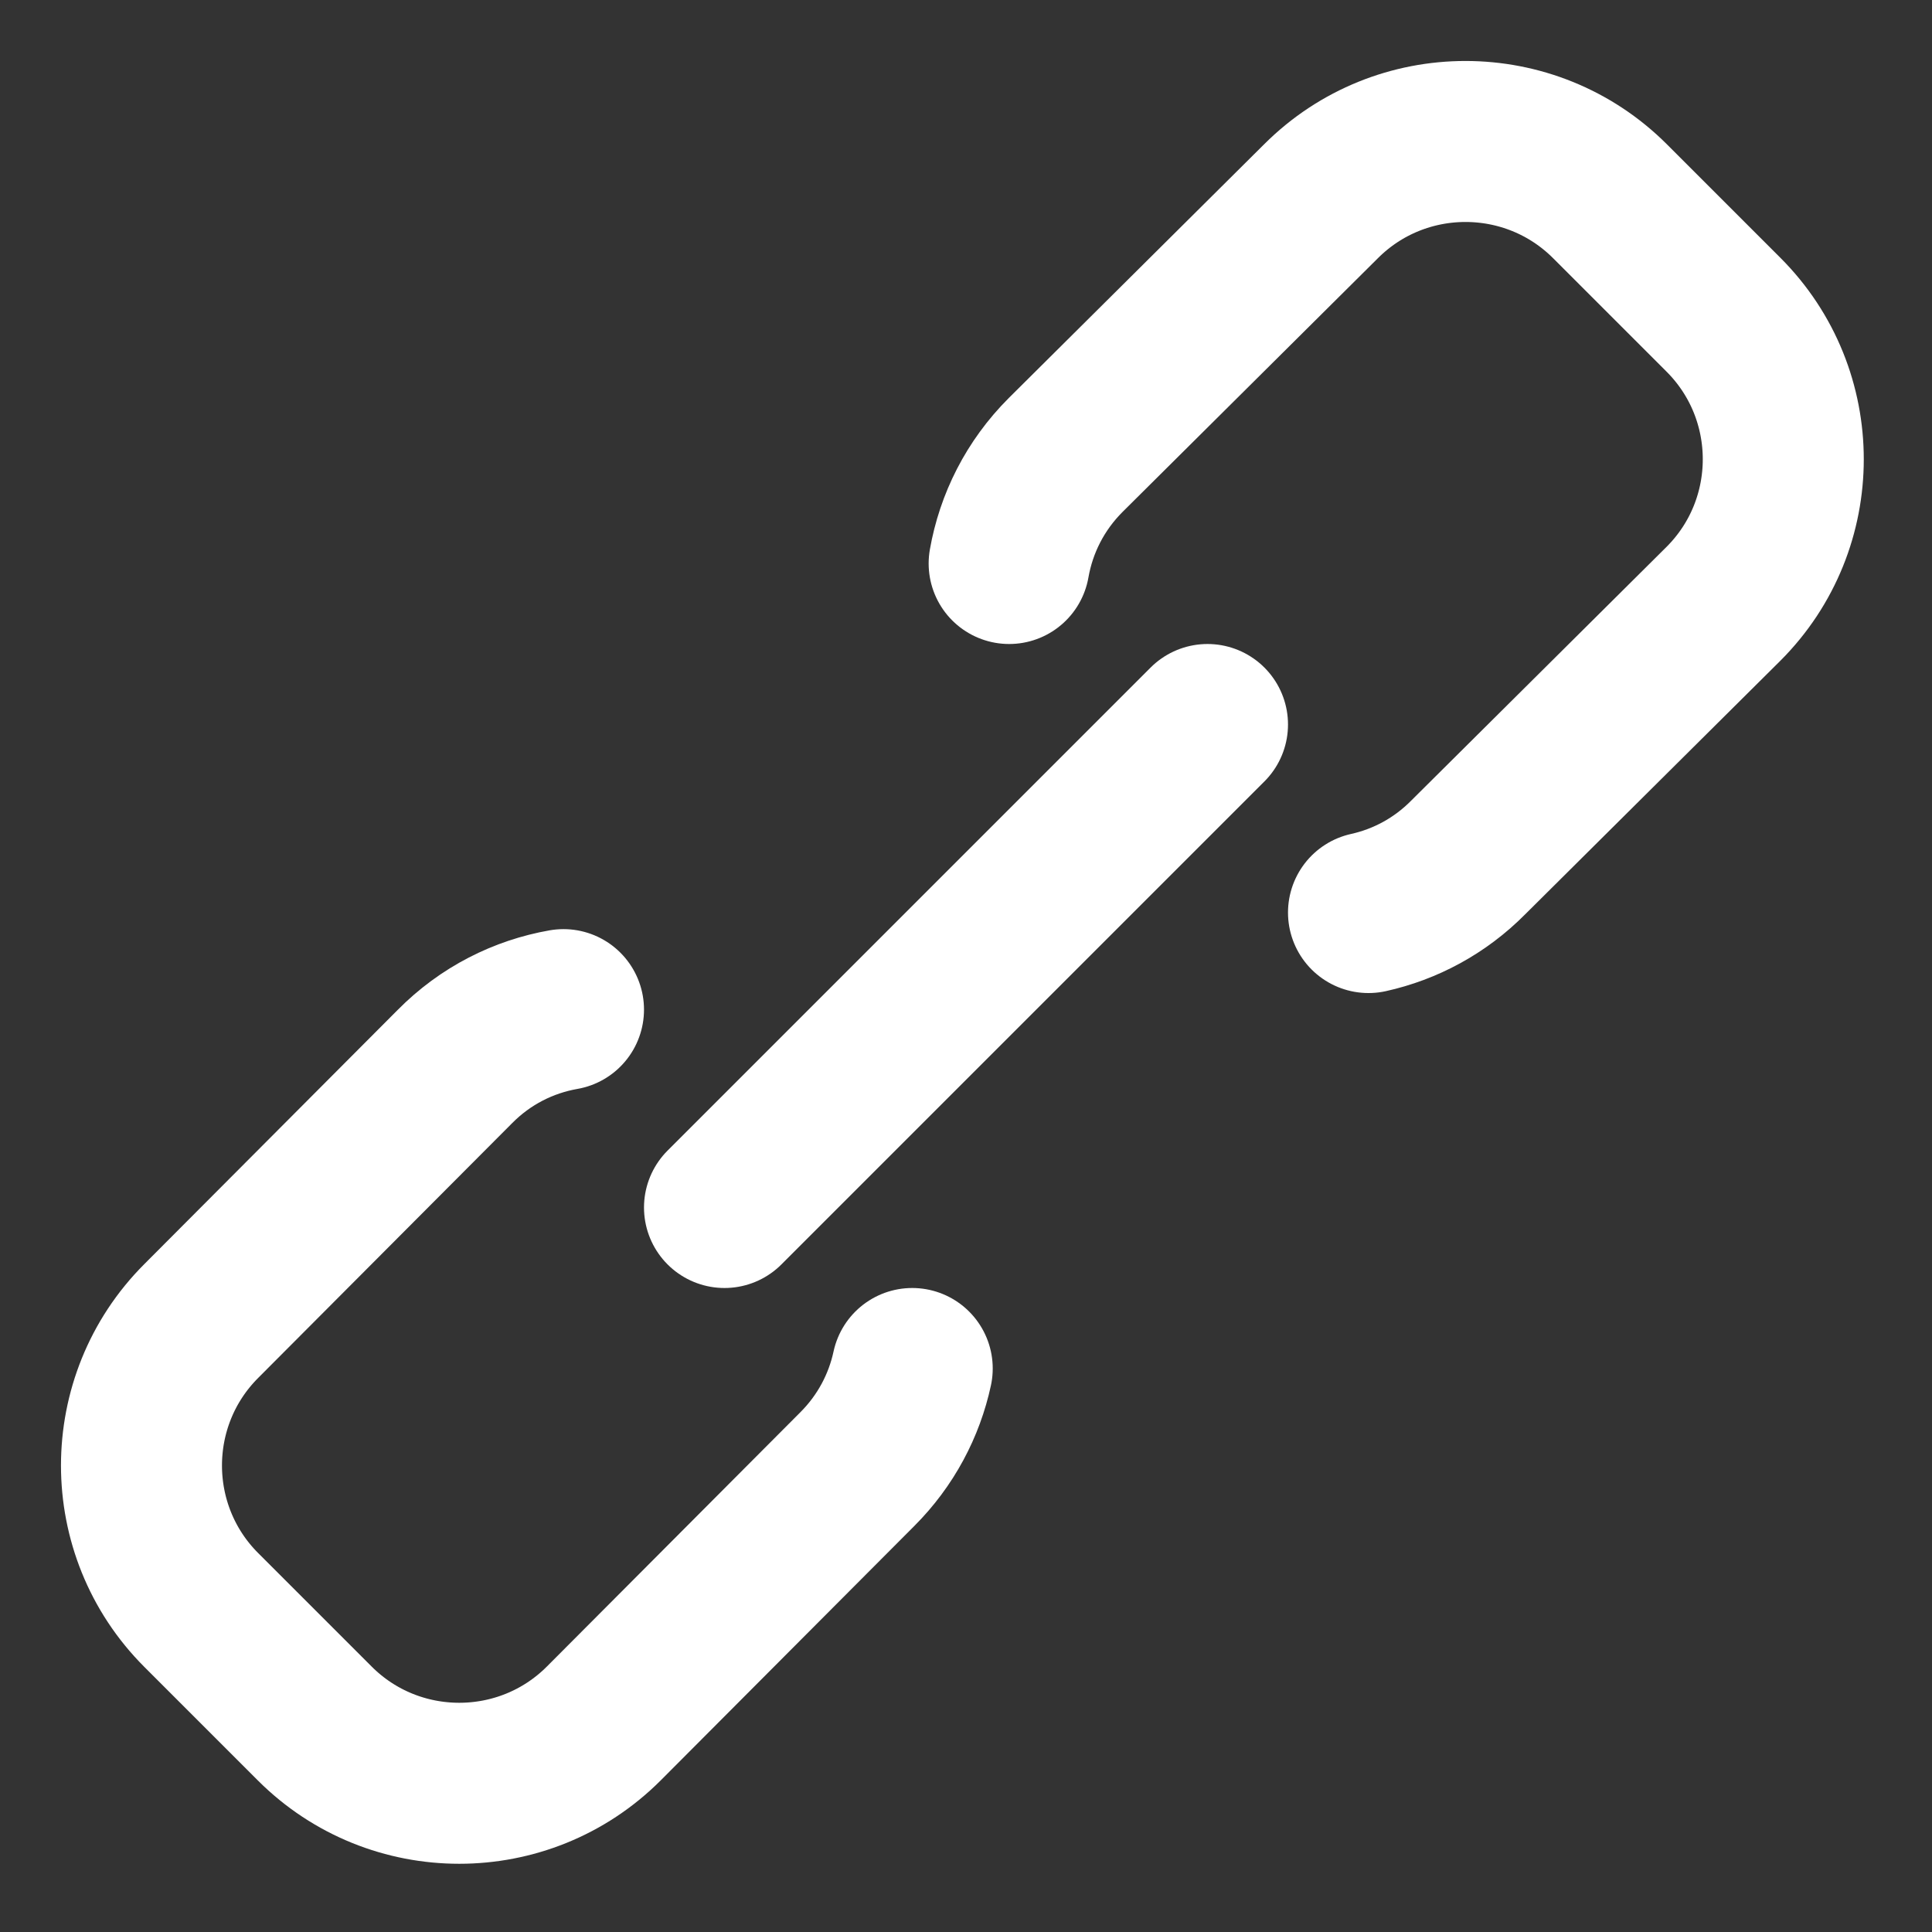 <svg width="24" height="24" viewBox="0 0 24 24" fill="none" xmlns="http://www.w3.org/2000/svg">
<rect x="0" y="0" width="24" height="24" fill="#333333" stroke="none"/>
<g clip-path="url(#clip0_9_489)">
<path d="M11.332 17C11.233 17.459 11.005 17.895 10.65 18.25L7.5 21.41C6.51 22.4 4.9 22.4 3.91 21.41L2.5 20C1.51 19.01 1.51 17.4 2.5 16.41L5.65 13.25C6.031 12.864 6.505 12.629 7 12.542" stroke="white" stroke-width="2" stroke-linecap="round" stroke-linejoin="round"/>
<path d="M12.536 7C12.623 6.505 12.857 6.032 13.24 5.65L16.41 2.5C17.4 1.51 19.01 1.51 20 2.5L21.41 3.91C22.4 4.9 22.4 6.51 21.41 7.5L18.24 10.65C17.887 11.007 17.455 11.235 17 11.336" stroke="white" stroke-width="2" stroke-linecap="round" stroke-linejoin="round"/>
<path d="M9 15L15 9" stroke="white" stroke-width="2" stroke-linecap="round" stroke-linejoin="round"/>
</g>
<defs>
<clipPath id="clip0_9_489">
<rect width="24" height="24" fill="white"/>
</clipPath>
</defs>
</svg>
